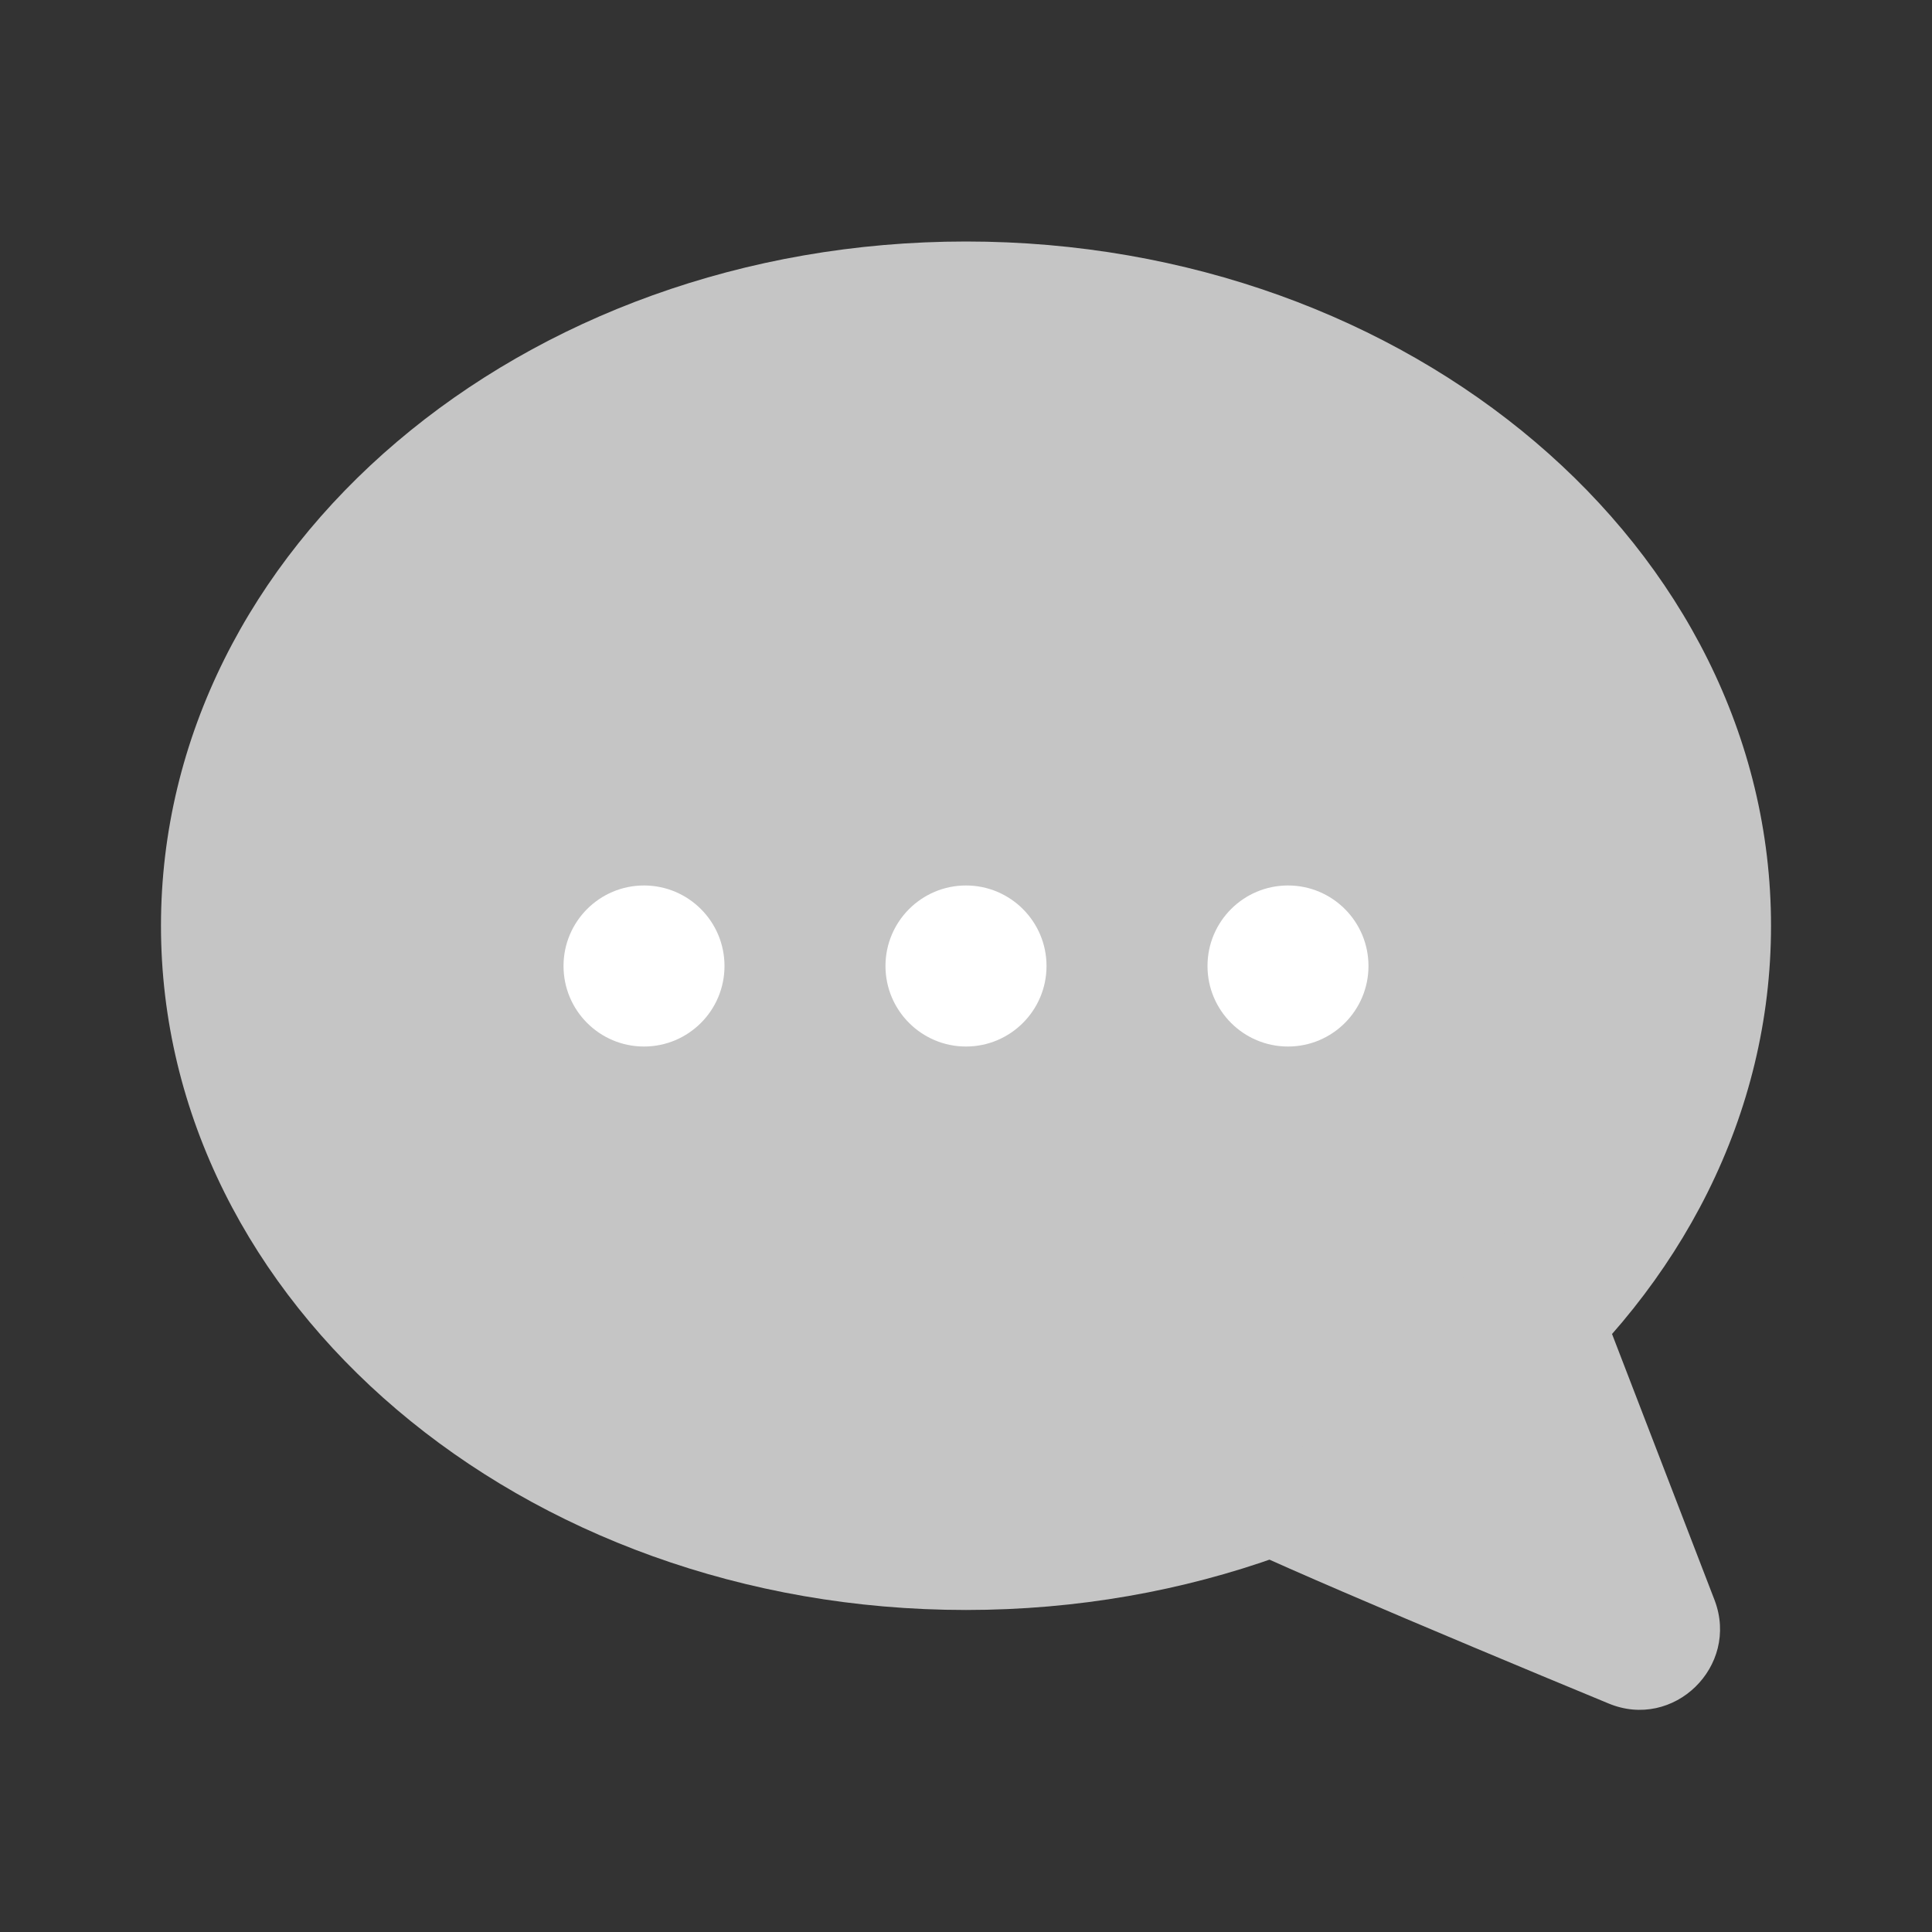<svg width="28" height="28" viewBox="0 0 28 28" fill="none" xmlns="http://www.w3.org/2000/svg">
<rect x="0" y="0" width="28" height="28" fill="#333333" stroke="none"/>
<g clip-path="url(#clip0_362_1568)">
<path d="M14 23.333C20.443 23.333 25.667 18.893 25.667 13.417C25.667 7.94 20.443 3.5 14 3.5C7.557 3.5 2.333 7.94 2.333 13.417C2.333 18.893 7.557 23.333 14 23.333Z" fill="#C5C5C5"/>
<path d="M17.652 22.225C17.43 22.225 20.825 23.66 23.31 24.687C24.255 25.083 25.212 24.15 24.85 23.193L22.517 17.138L17.652 22.237V22.225Z" fill="#C5C5C5"/>
</g>
<path d="M9.333 15.167C9.978 15.167 10.5 14.644 10.5 14C10.5 13.356 9.978 12.833 9.333 12.833C8.689 12.833 8.167 13.356 8.167 14C8.167 14.644 8.689 15.167 9.333 15.167Z" fill="white"/>
<path d="M14 15.167C14.644 15.167 15.167 14.644 15.167 14C15.167 13.356 14.644 12.833 14 12.833C13.356 12.833 12.833 13.356 12.833 14C12.833 14.644 13.356 15.167 14 15.167Z" fill="white"/>
<path d="M18.667 15.167C19.311 15.167 19.833 14.644 19.833 14C19.833 13.356 19.311 12.833 18.667 12.833C18.022 12.833 17.5 13.356 17.5 14C17.5 14.644 18.022 15.167 18.667 15.167Z" fill="white"/>
<defs>
<clipPath id="clip0_362_1568">
<rect width="23.333" height="21.28" fill="white" transform="translate(2.333 3.5)"/>
</clipPath>
</defs>
</svg>
